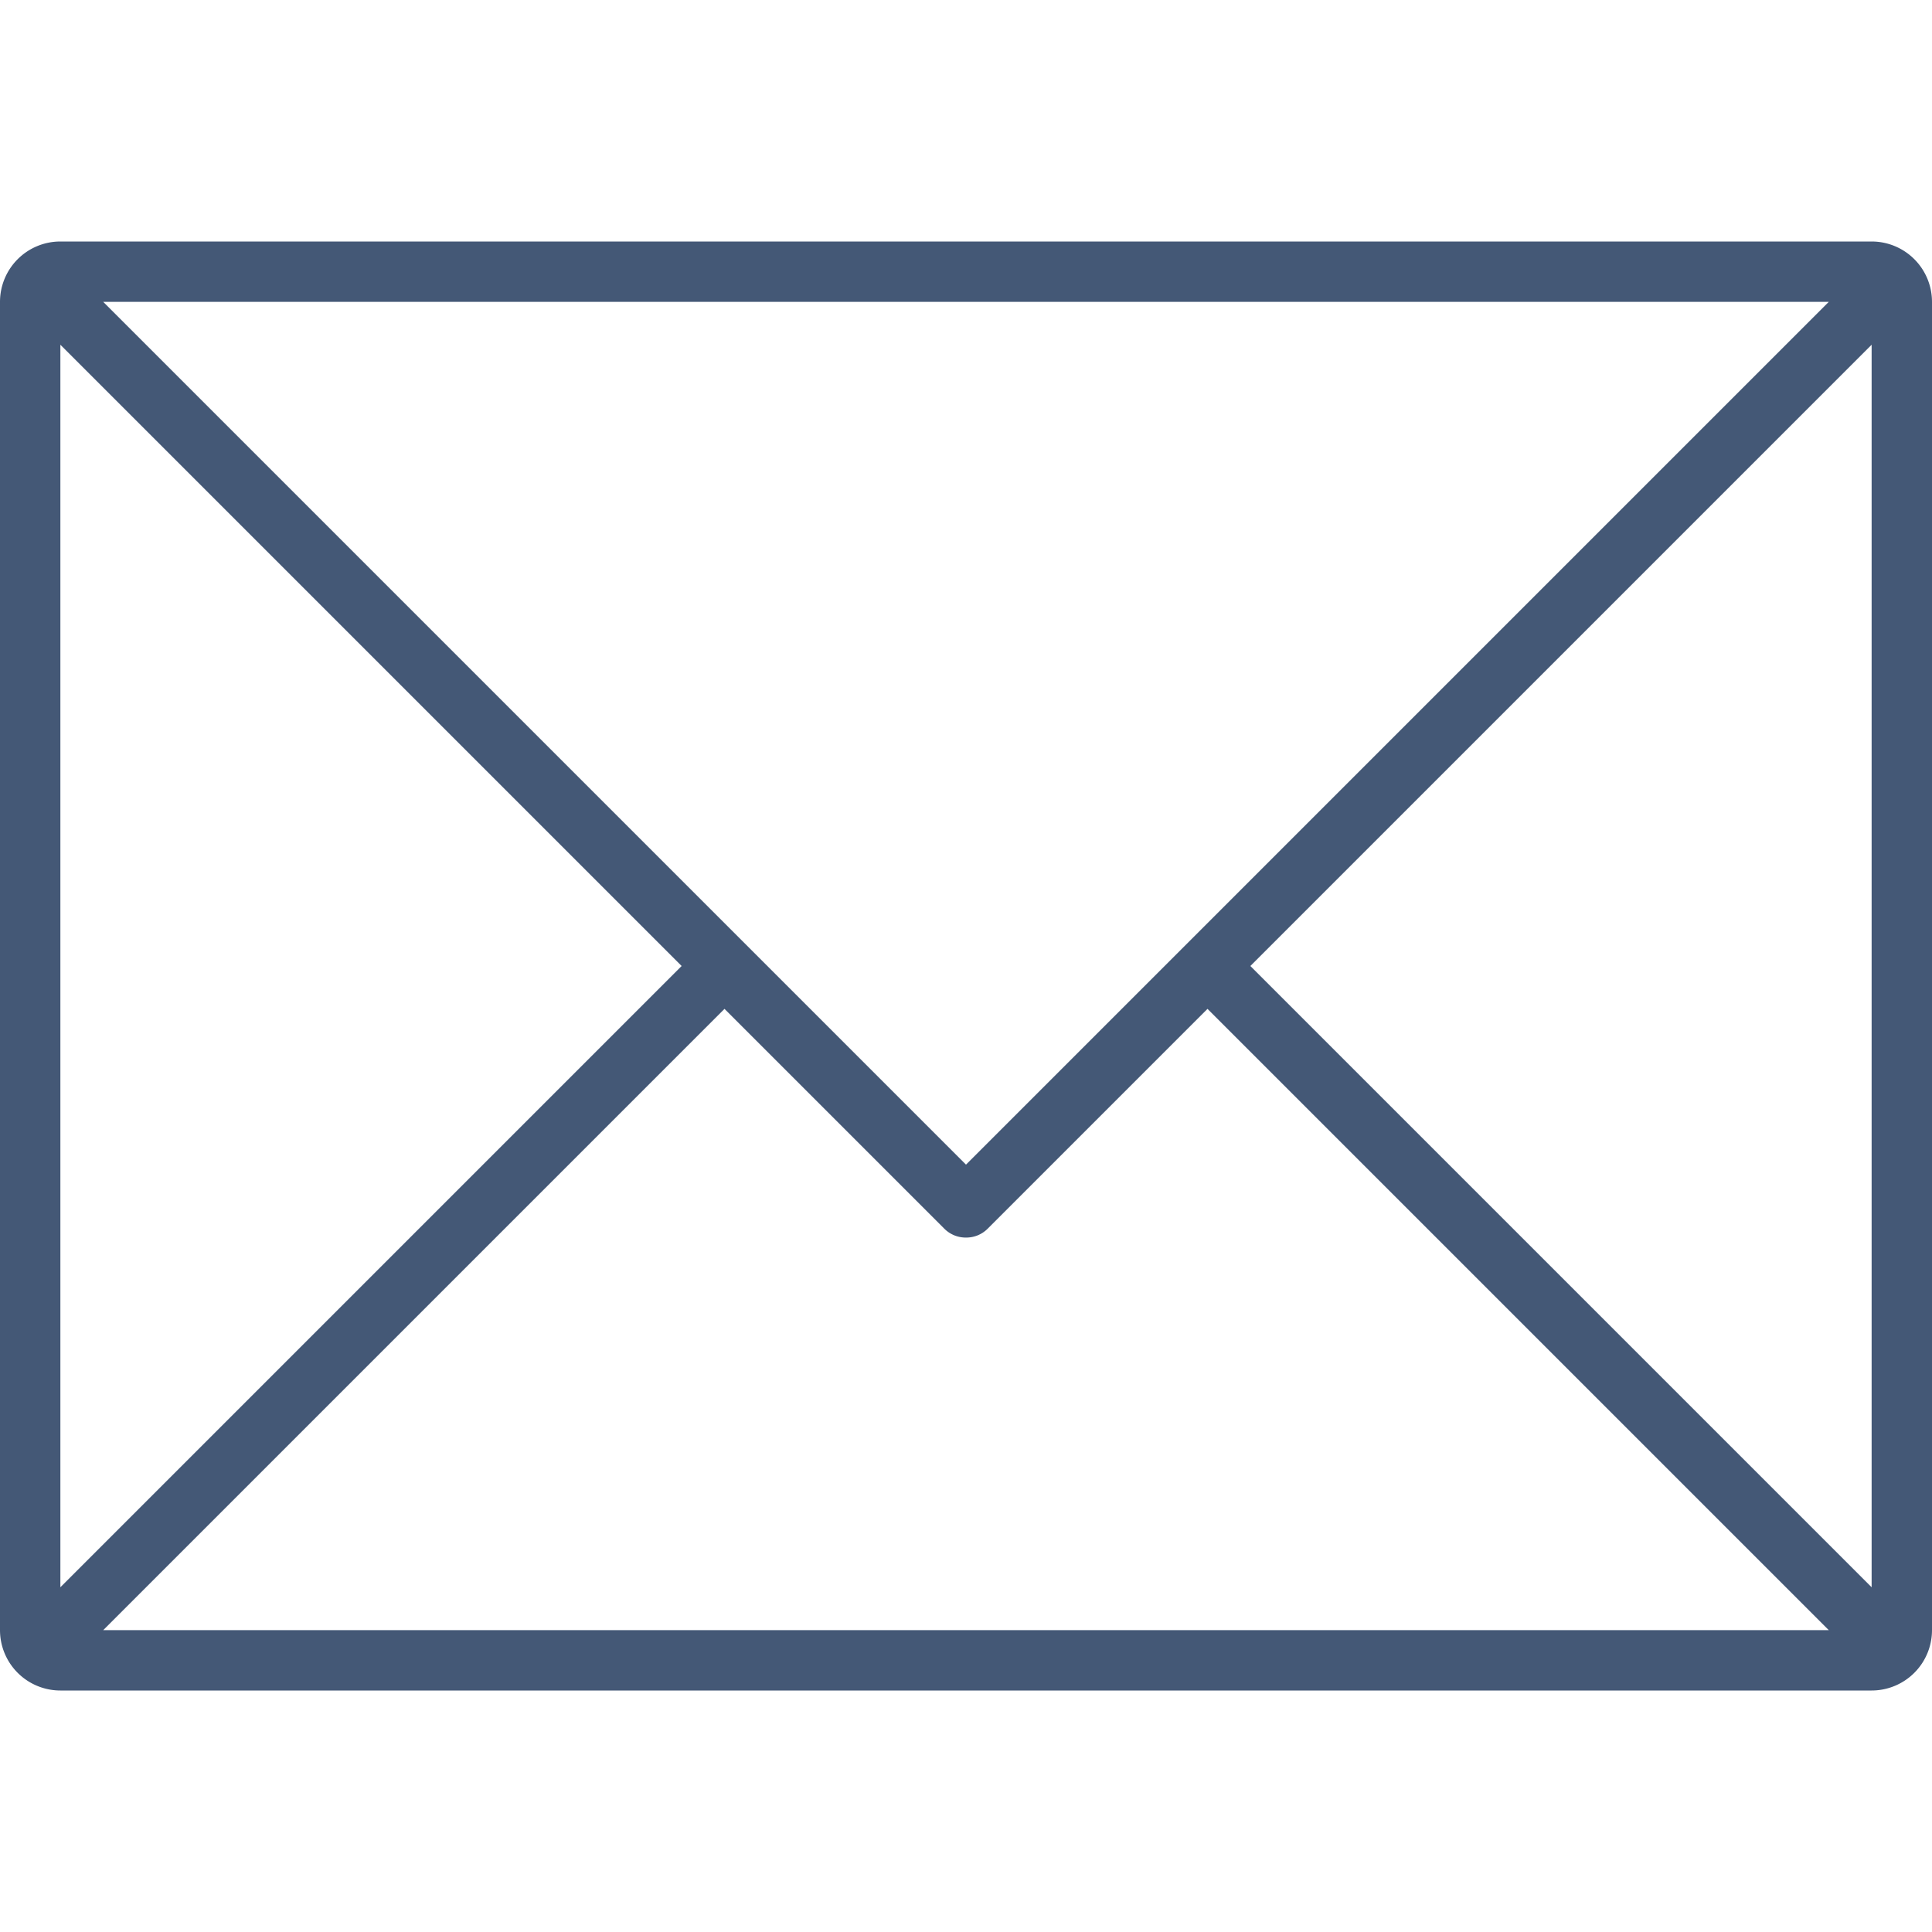 <svg xmlns="http://www.w3.org/2000/svg" viewBox="0 0 64 64"><path fill="#445876" d="M62 8H2a2 2 0 0 0-2 2v44a2 2 0 0 0 2 2h60a2 2 0 0 0 2-2V10a2 2 0 0 0-2-2zm0 44.58L41.42 32 62 11.42v41.16zM60.58 10L32 38.58 3.42 10h57.16zM2 11.42L22.58 32 2 52.58V11.42zm22 22l7.283 7.283a1 1 0 0 0 .717.293 1 1 0 0 0 .717-.293L40 33.42 60.58 54H3.42L24 33.42z"/></svg>